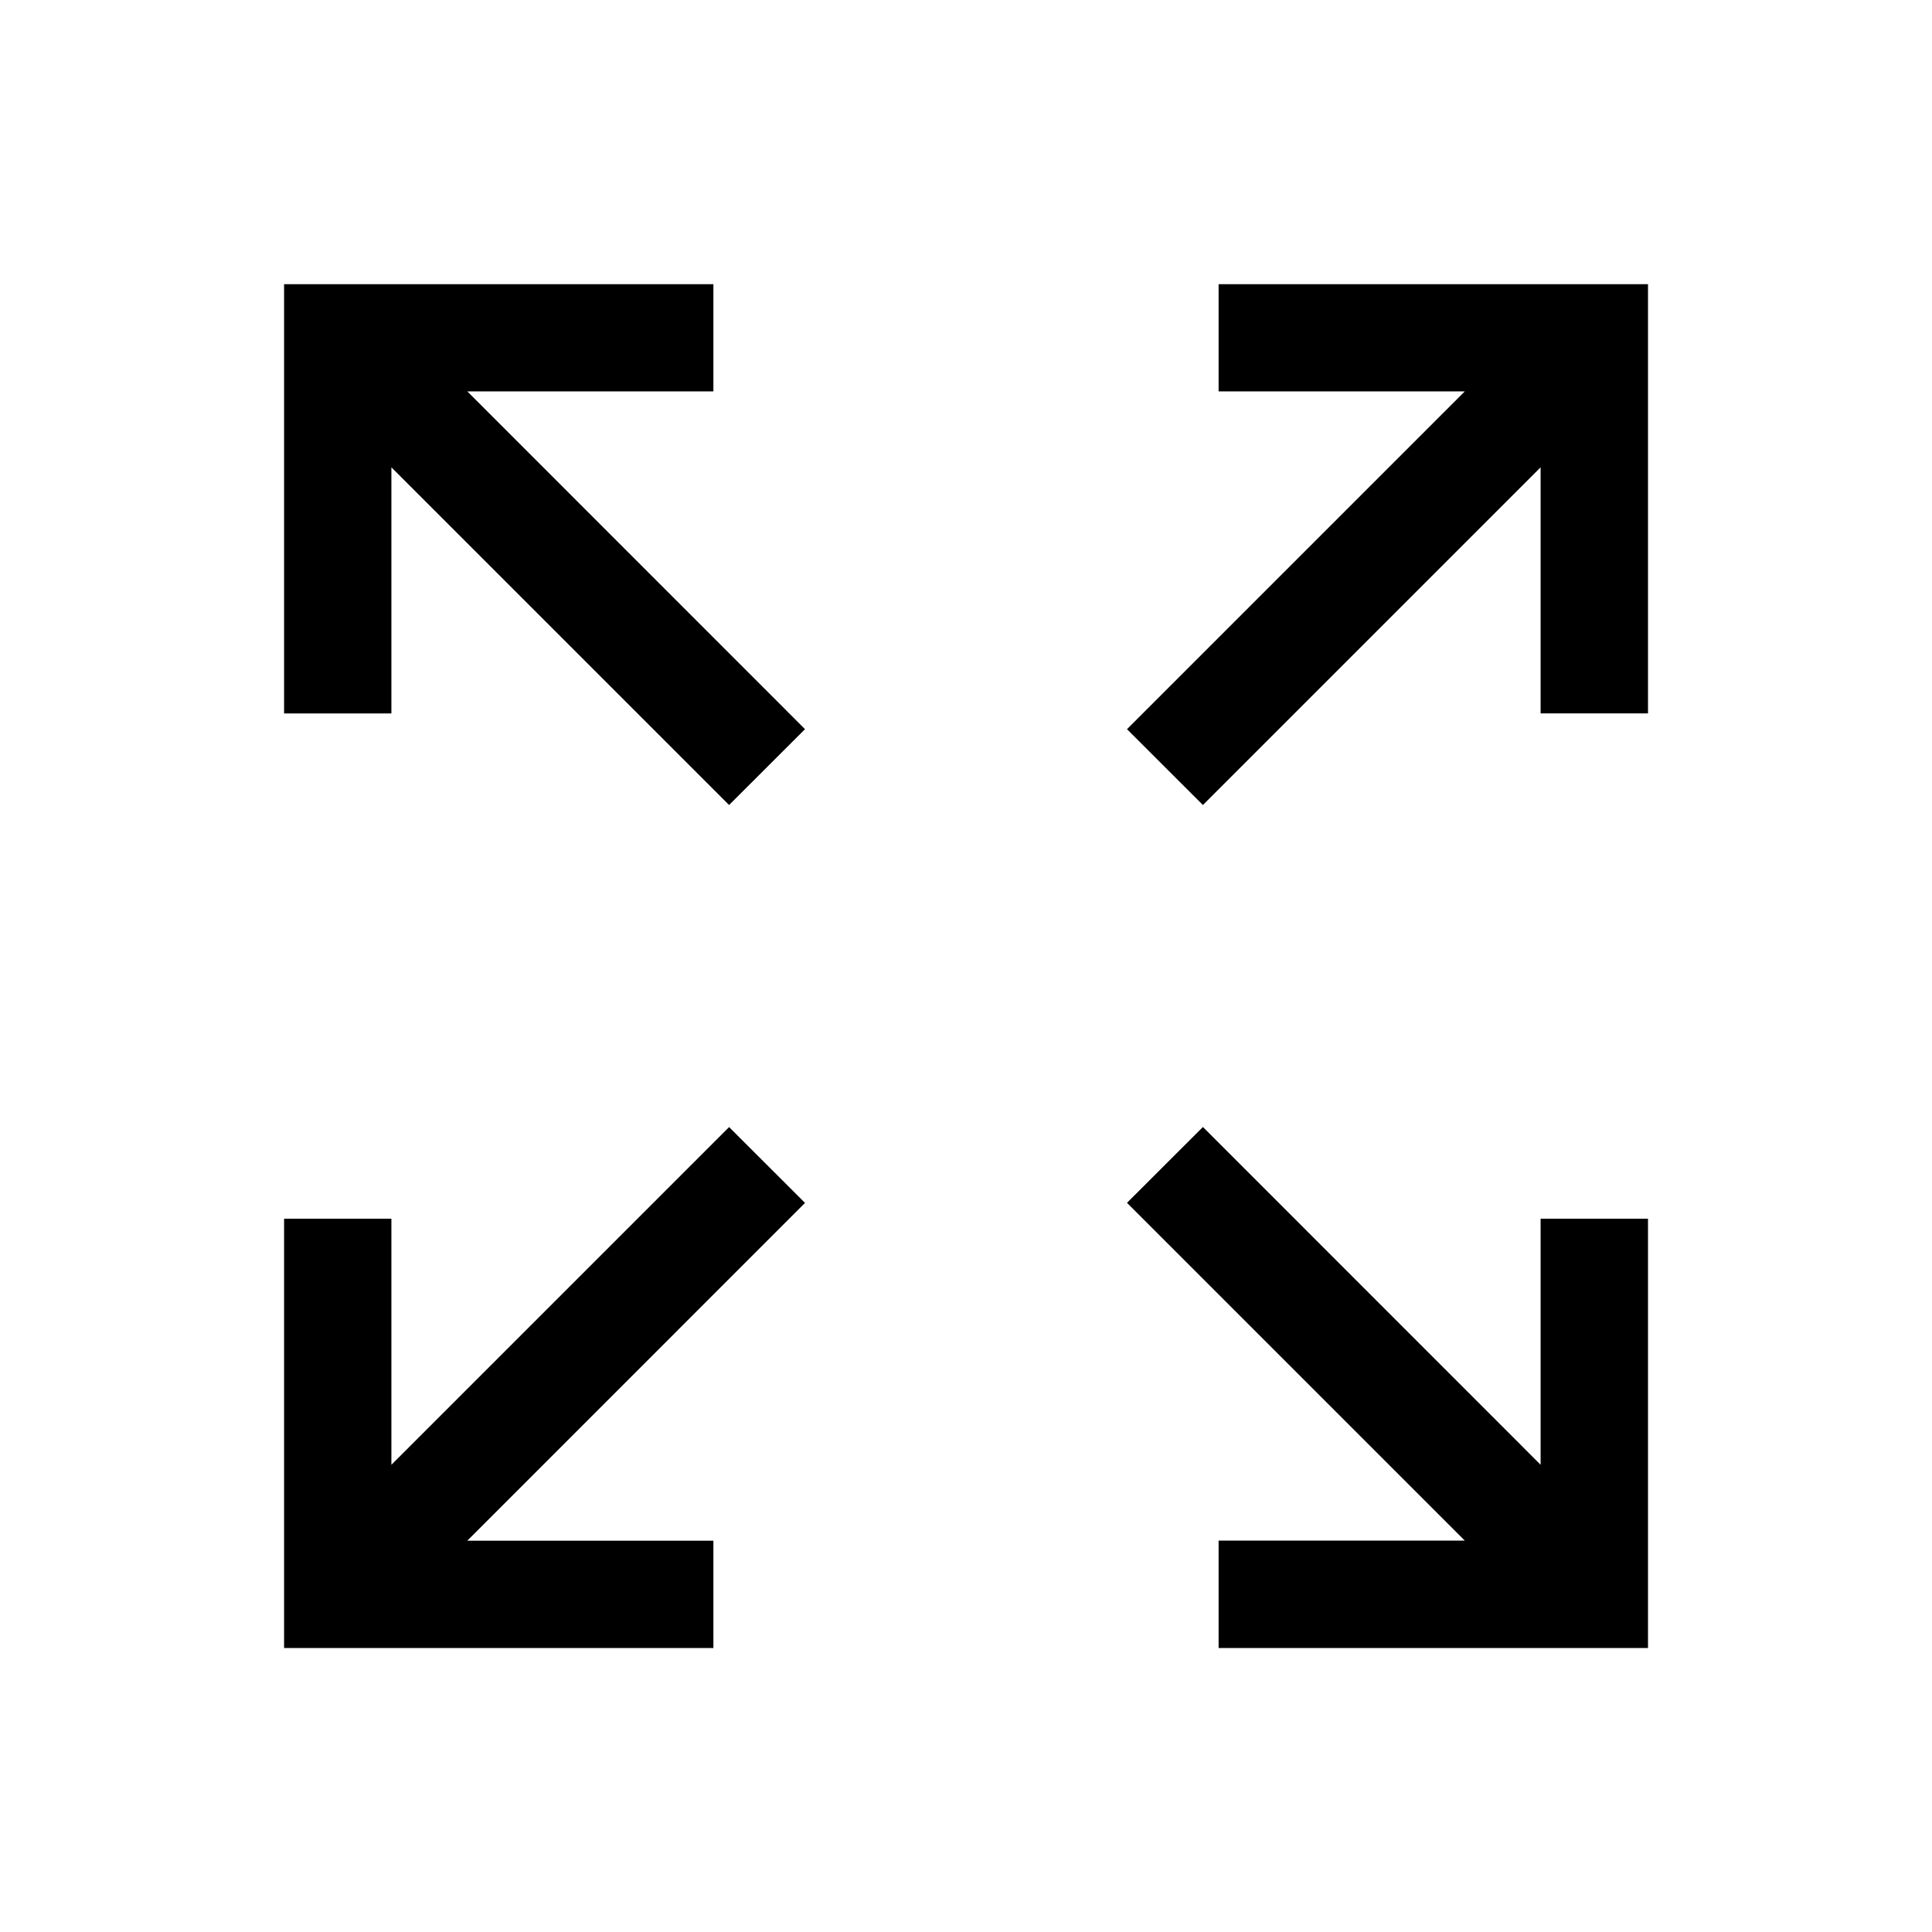 <svg xmlns="http://www.w3.org/2000/svg" width="24" height="24" viewBox="0 0 24 24">
  <path fill-rule="evenodd" d="M15.138 19.139v1.333h5.334v-5.333h-1.334v3.057L14.943 14l-.943.942 4.196 4.196h-3.058ZM4.862 5.805 9.057 10 10 9.058 5.805 4.862h3.057V3.53H3.529v5.333h1.333V5.805Zm10.276-.943h3.058L14 9.058l.943.942 4.195-4.195v3.057h1.334V3.53h-5.334v1.333ZM8.862 19.139H5.805L10 14.943l-.943-.942-4.195 4.195v-3.057H3.529v5.333h5.333v-1.333Z" clip-rule="evenodd"/>
</svg>
